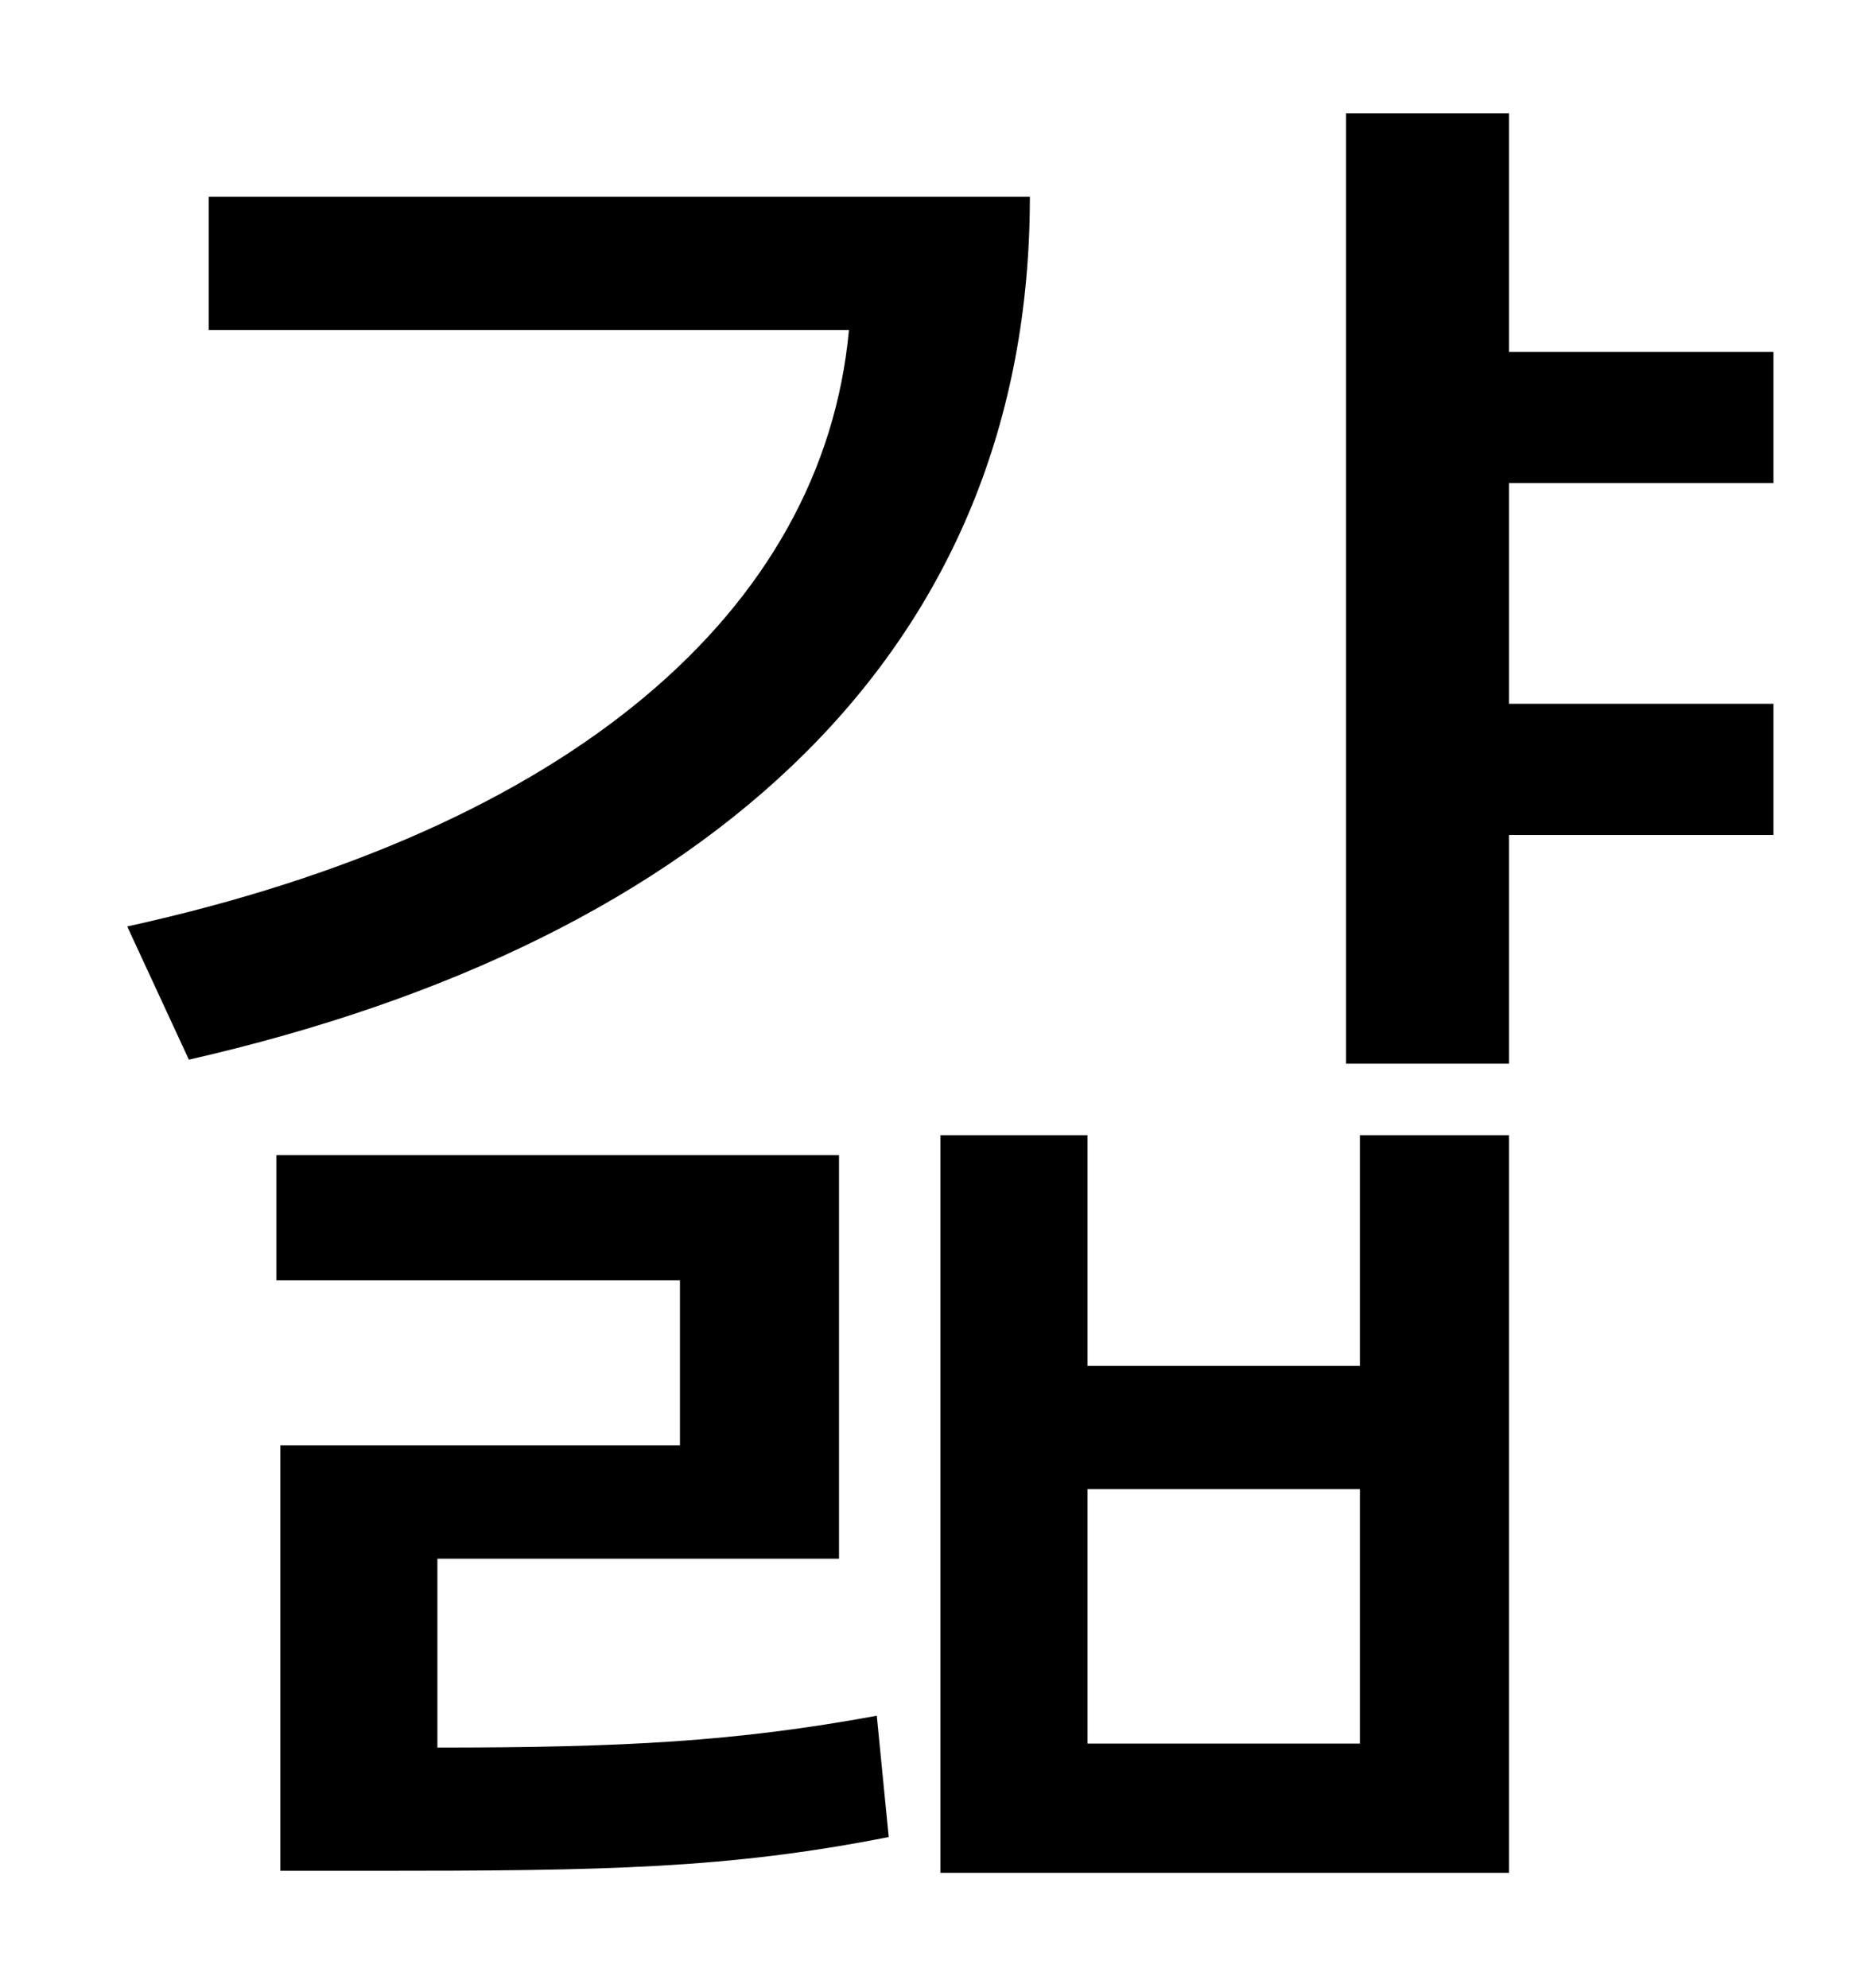 <?xml version="1.0" standalone="no"?>
<!DOCTYPE svg PUBLIC "-//W3C//DTD SVG 1.1//EN" "http://www.w3.org/Graphics/SVG/1.1/DTD/svg11.dtd" >
<svg xmlns="http://www.w3.org/2000/svg" xmlns:xlink="http://www.w3.org/1999/xlink" version="1.1" viewBox="-10 0 930 1000">
   <path fill="currentColor"
d="M95 99h413c0 227 -160 374 -423 434l-31 -67c223 -49 350 -159 363 -300h-322v-67zM210 784v95c94 0 150 -3 221 -16l6 61c-81 16 -143 17 -260 17h-46v-214h201v-83h-203v-63h283v203h-202zM674 877v-128h-137v128h137zM674 687v-116h75v371h-286v-371h74v116h137z
M882 243h-133v111h133v66h-133v115h-82v-478h82v120h133v66z" />
</svg>
